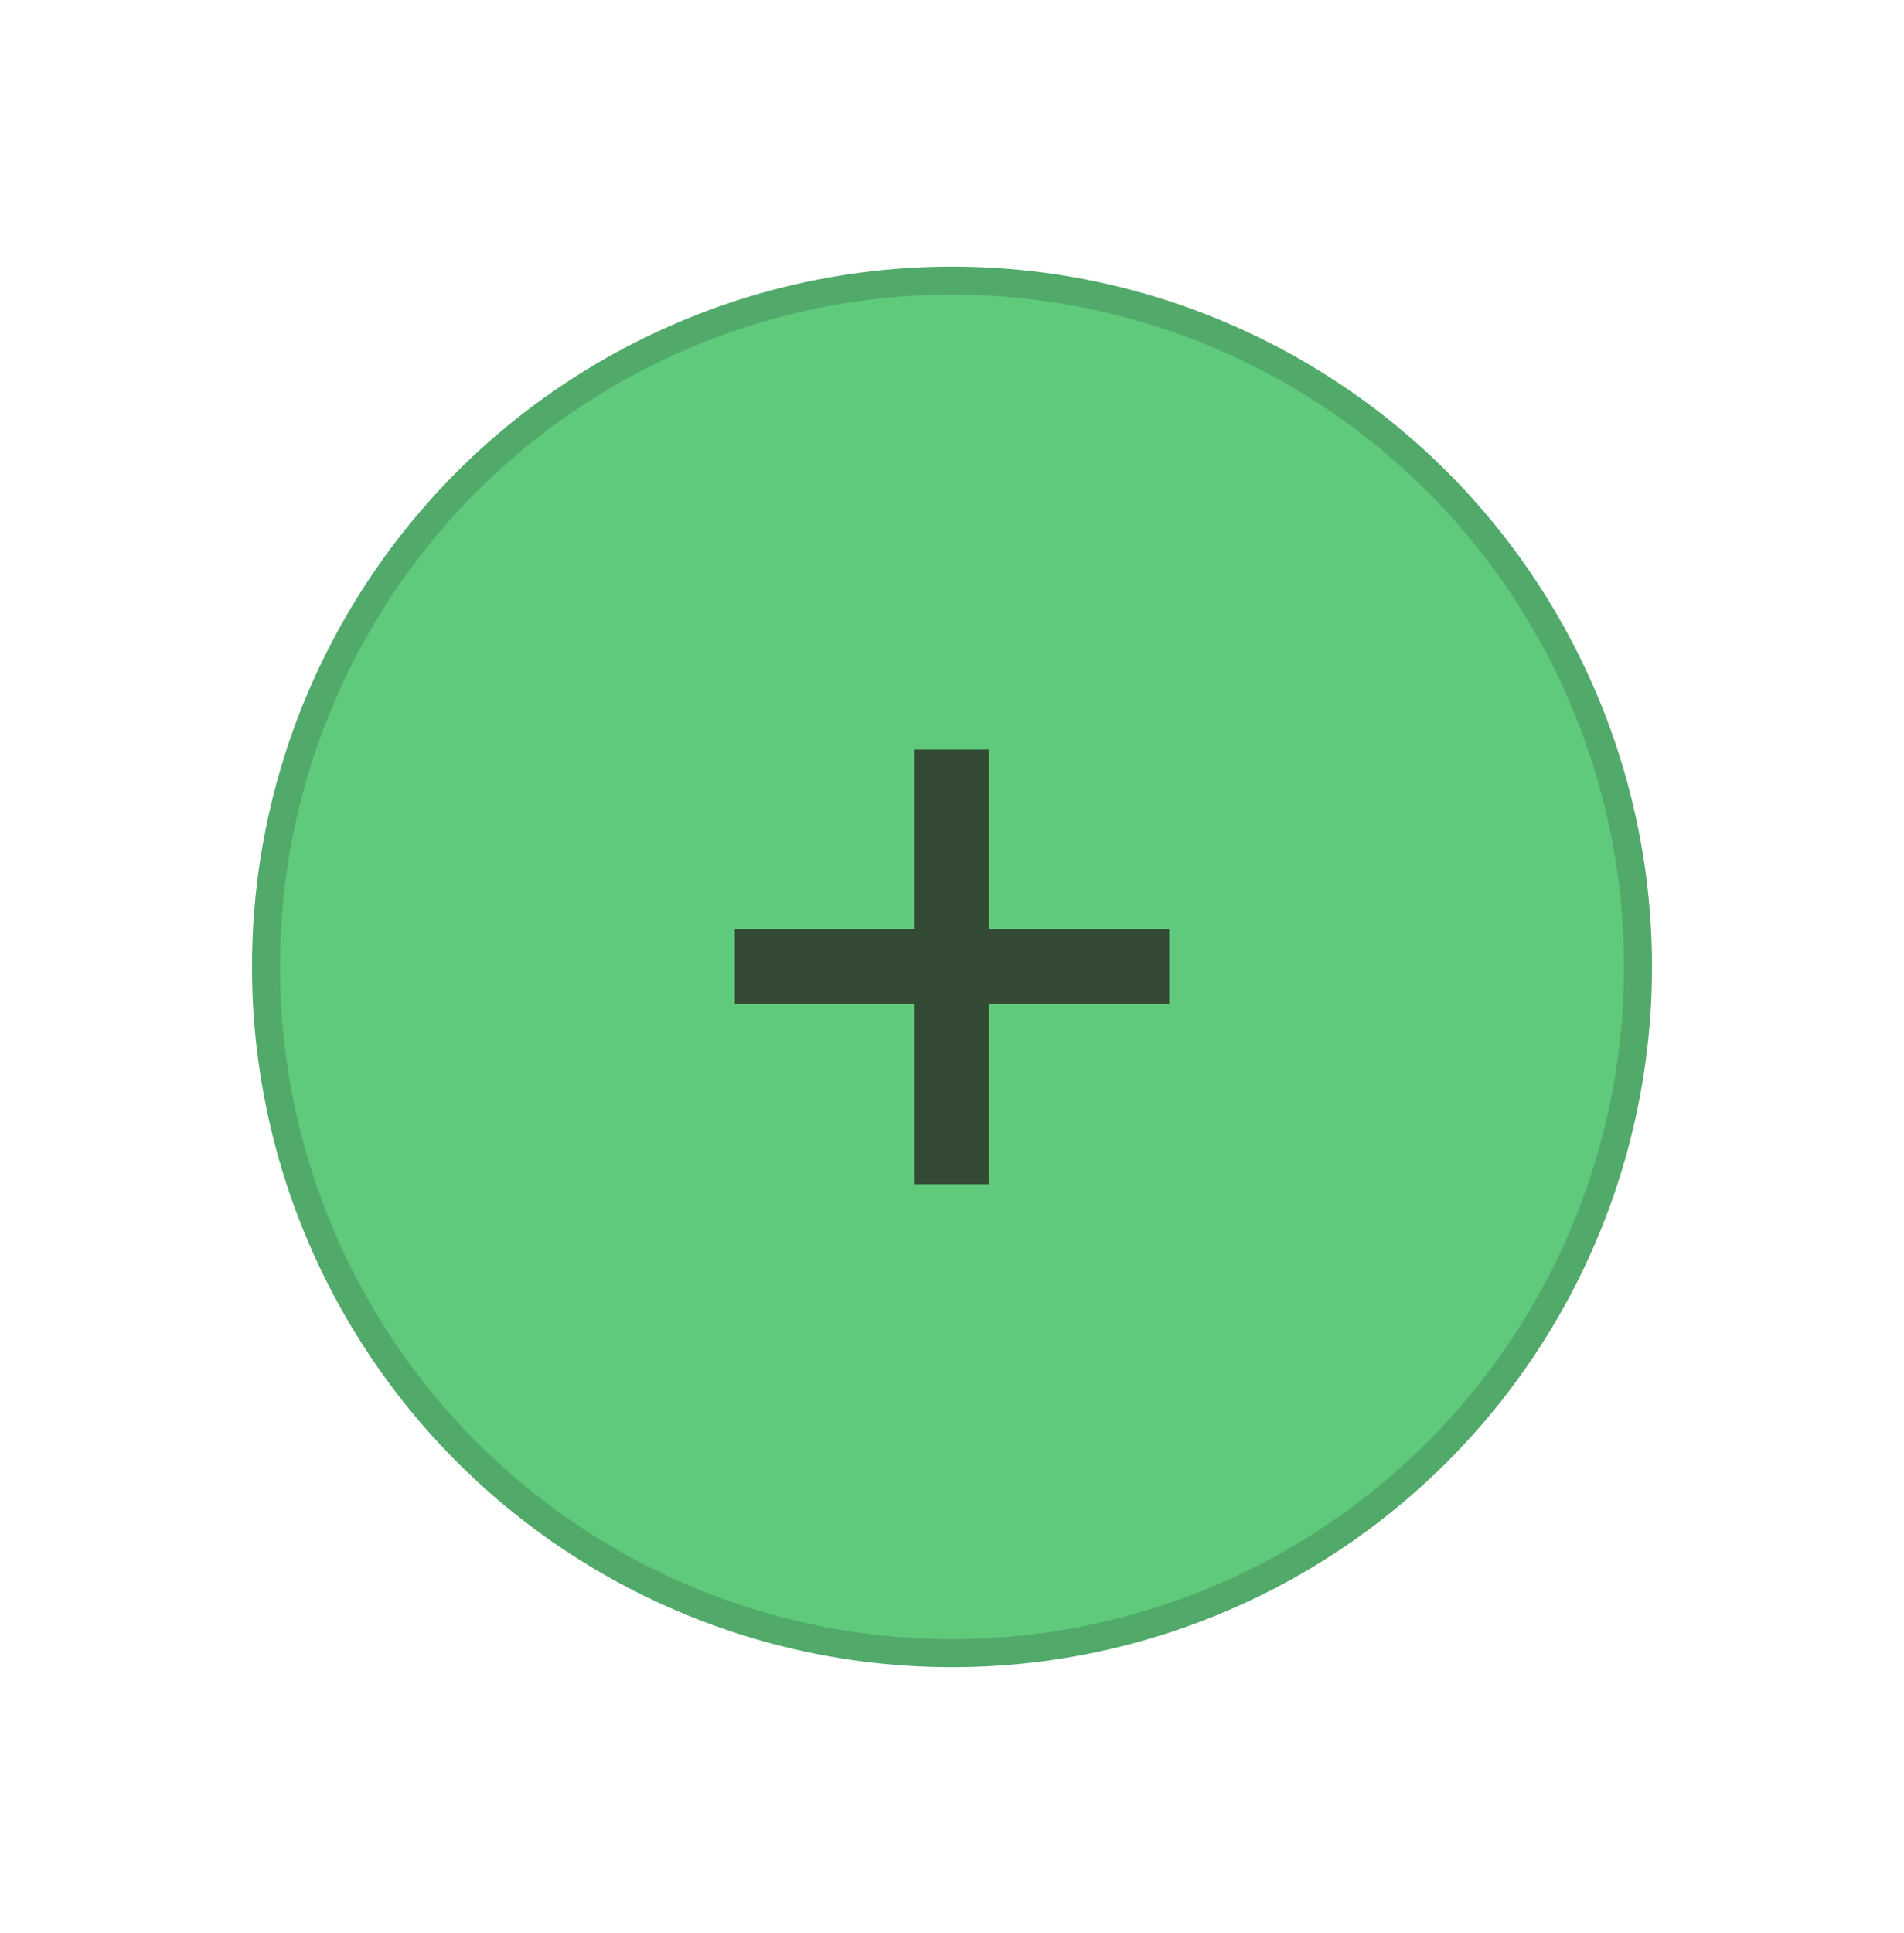 <svg width="68" height="69" viewBox="0 0 68 69" fill="none" xmlns="http://www.w3.org/2000/svg">
<g filter="url(#filter0_d_246_16888)">
<circle cx="34" cy="31" r="24.5" fill="#5FCA7B" stroke="#51A96A"/>
<path d="M32.641 38.758V32.326H26.242V29.64H32.641V23.241H35.327V29.64H41.759V32.326H35.327V38.758H32.641Z" fill="#354A35"/>
</g>
<defs>
<filter id="filter0_d_246_16888" x="0.207" y="0.724" width="67.586" height="67.586" filterUnits="userSpaceOnUse" color-interpolation-filters="sRGB">
<feFlood flood-opacity="0" result="BackgroundImageFix"/>
<feColorMatrix in="SourceAlpha" type="matrix" values="0 0 0 0 0 0 0 0 0 0 0 0 0 0 0 0 0 0 127 0" result="hardAlpha"/>
<feOffset dy="3.517"/>
<feGaussianBlur stdDeviation="4.397"/>
<feComposite in2="hardAlpha" operator="out"/>
<feColorMatrix type="matrix" values="0 0 0 0 0 0 0 0 0 0 0 0 0 0 0 0 0 0 0.25 0"/>
<feBlend mode="normal" in2="BackgroundImageFix" result="effect1_dropShadow_246_16888"/>
<feBlend mode="normal" in="SourceGraphic" in2="effect1_dropShadow_246_16888" result="shape"/>
</filter>
</defs>
</svg>
